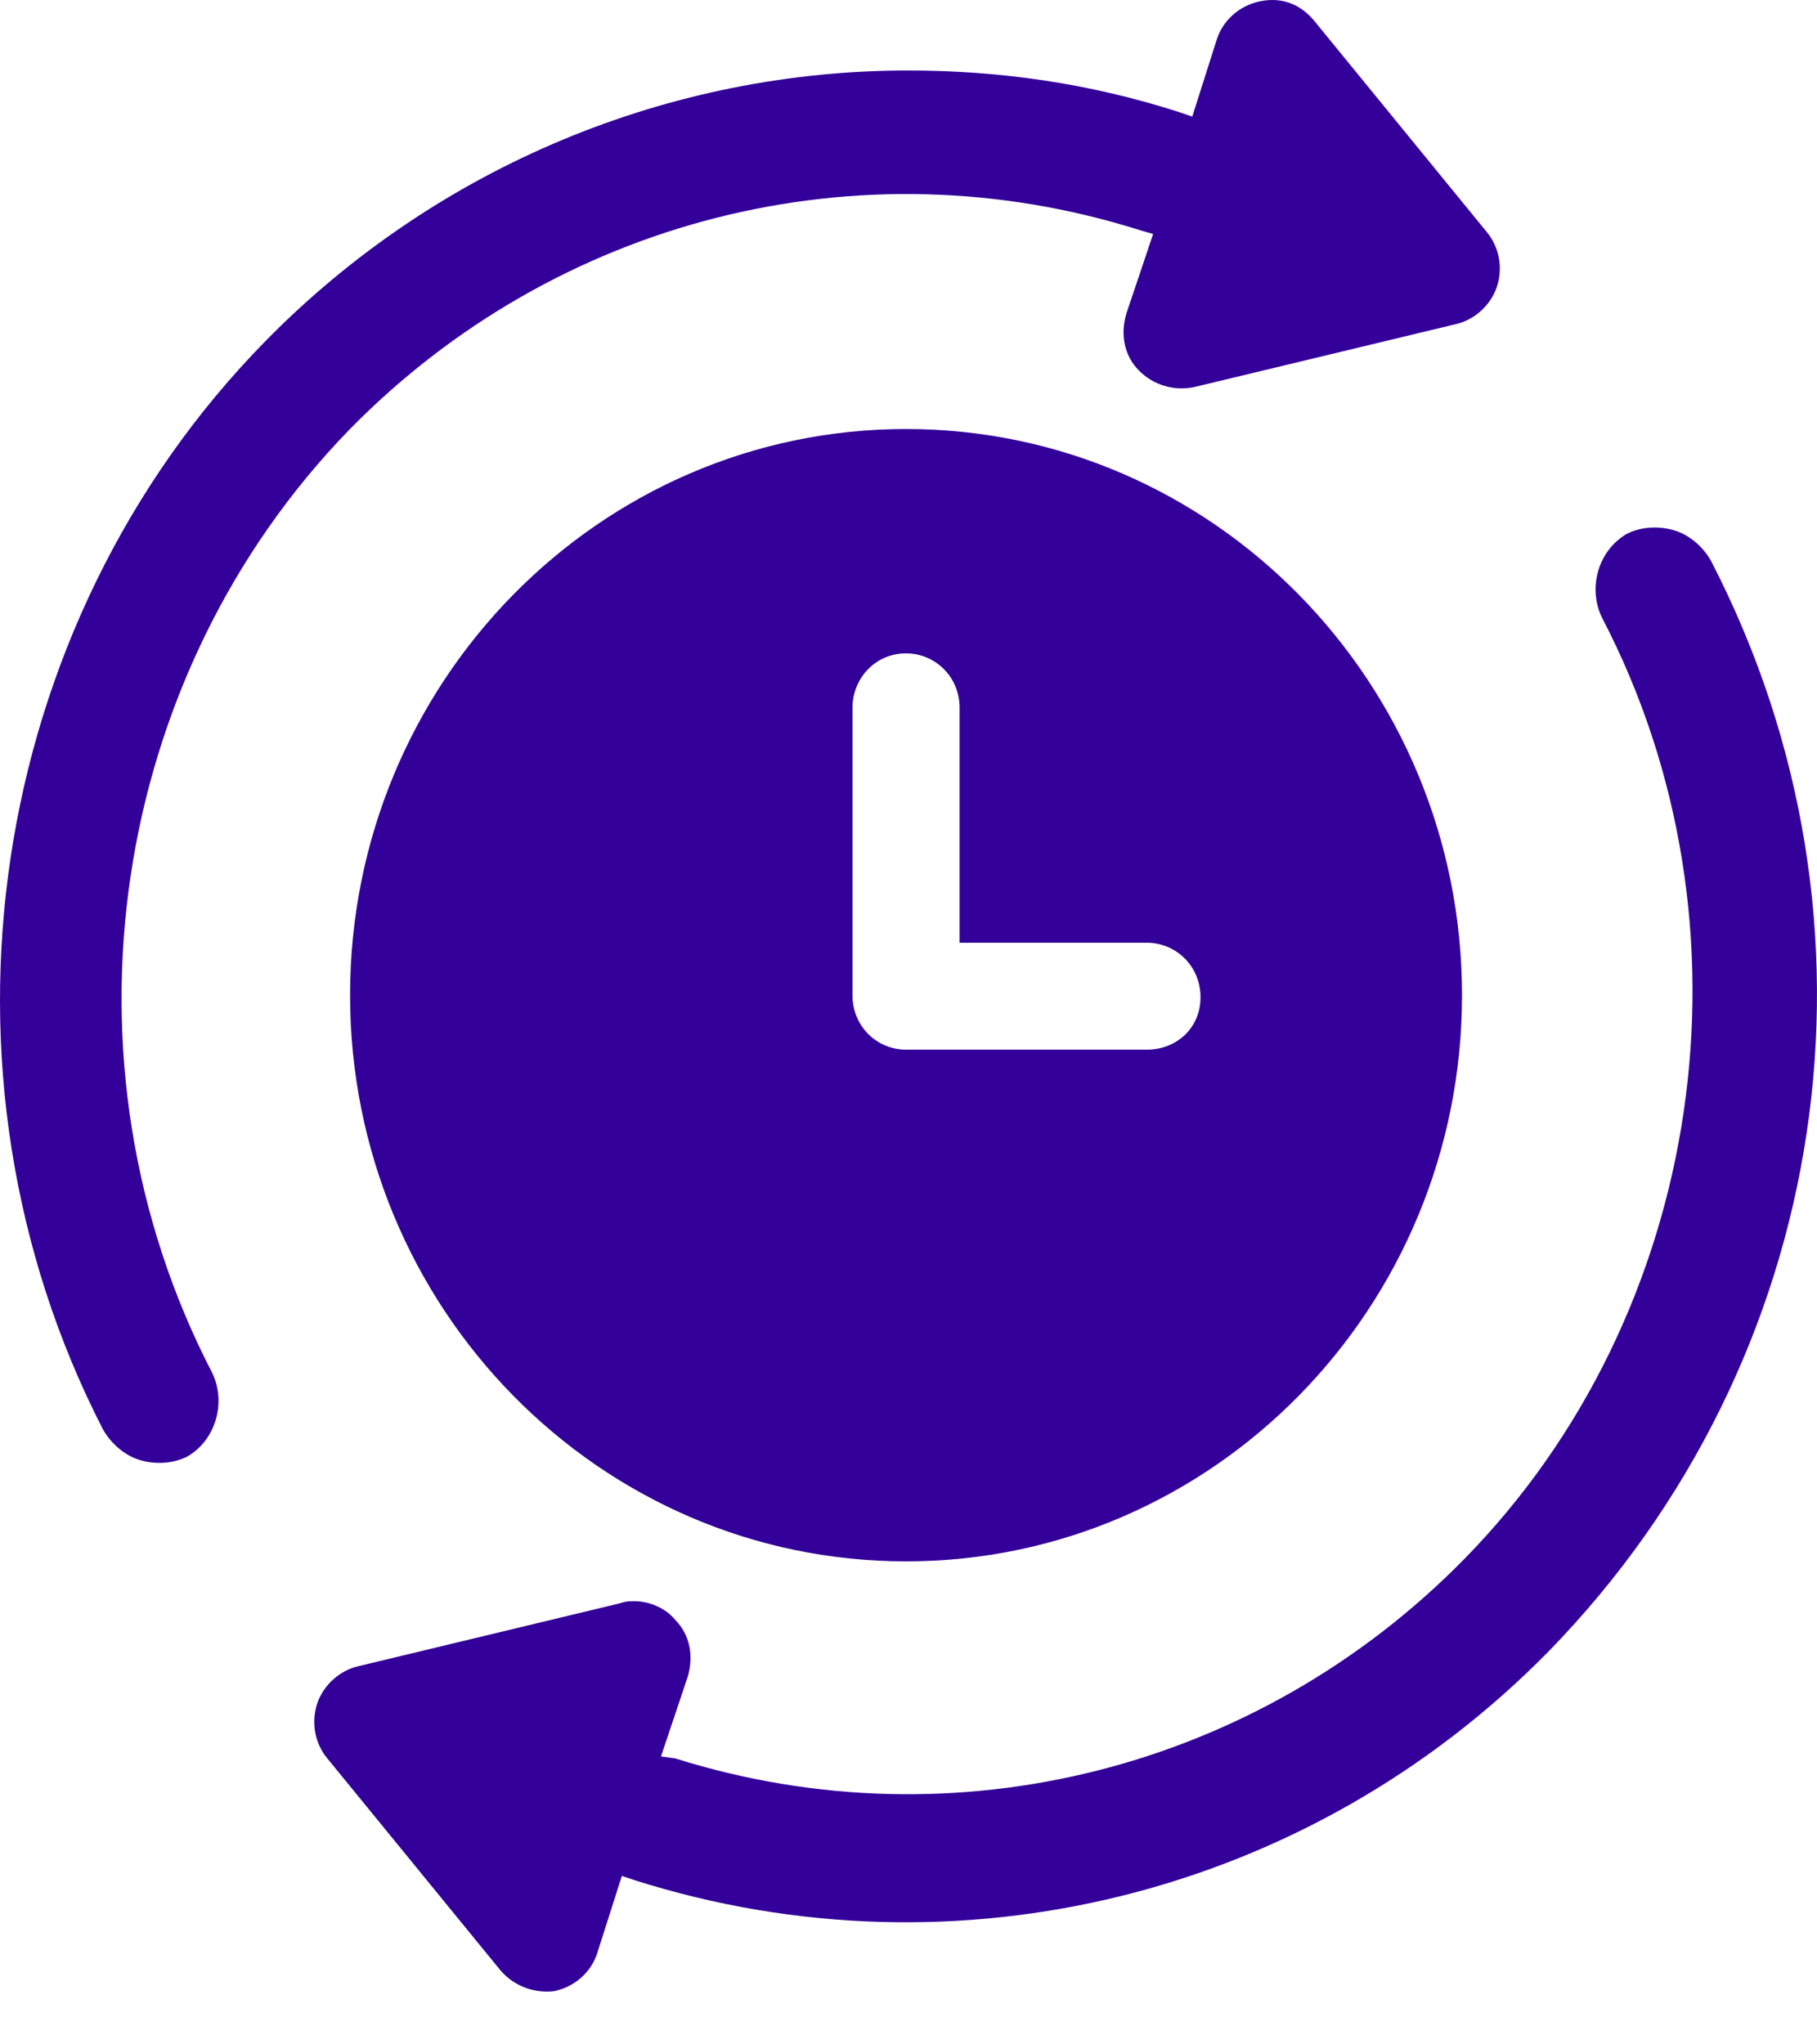 <svg width="24" height="27" viewBox="0 0 24 27" fill="none" xmlns="http://www.w3.org/2000/svg">
<path d="M11.967 5.666C7.915 5.666 4.624 9.017 4.624 13.143C4.624 17.27 7.915 20.621 11.967 20.621C16.02 20.621 19.311 17.27 19.311 13.143C19.311 9.017 16.02 5.666 11.967 5.666ZM15.15 13.863H11.967C11.586 13.863 11.26 13.559 11.26 13.143V9.349C11.26 8.962 11.559 8.629 11.967 8.629C12.348 8.629 12.675 8.934 12.675 9.349V12.451H15.15C15.53 12.451 15.857 12.756 15.857 13.171C15.857 13.586 15.53 13.863 15.15 13.863Z" fill="#330099"/>
<path d="M4.623 5.666C7.343 2.897 11.341 1.872 15.041 3.035L15.231 3.091L14.877 4.143C14.796 4.42 14.85 4.697 15.041 4.891C15.231 5.085 15.503 5.168 15.775 5.112L19.229 4.281C19.474 4.226 19.692 4.032 19.773 3.783C19.855 3.534 19.8 3.257 19.637 3.063L17.352 0.266C17.162 0.044 16.917 -0.039 16.645 0.017C16.373 0.072 16.156 0.266 16.074 0.515L15.748 1.54L15.585 1.484C14.388 1.097 13.191 0.931 11.994 0.931C8.866 0.931 5.793 2.177 3.508 4.503C-0.191 8.269 -1.061 14.168 1.359 18.876C1.468 19.07 1.659 19.236 1.876 19.291C2.094 19.347 2.311 19.319 2.475 19.236C2.855 19.015 2.991 18.516 2.801 18.128C0.679 14.03 1.441 8.934 4.623 5.666Z" fill="#330099"/>
<path d="M22.602 7.411C22.494 7.217 22.303 7.051 22.085 6.996C21.868 6.94 21.65 6.968 21.487 7.051C21.106 7.273 20.97 7.771 21.161 8.159C23.282 12.23 22.521 17.353 19.338 20.593C16.618 23.363 12.62 24.387 8.921 23.224L8.731 23.197L9.084 22.144C9.166 21.867 9.111 21.59 8.921 21.396C8.785 21.23 8.567 21.147 8.377 21.147C8.323 21.147 8.268 21.147 8.187 21.175L4.732 22.006C4.488 22.061 4.27 22.255 4.188 22.504C4.107 22.753 4.161 23.03 4.324 23.224L6.609 26.021C6.799 26.243 7.071 26.326 7.316 26.298C7.588 26.243 7.806 26.049 7.887 25.8L8.214 24.775L8.377 24.83C12.647 26.187 17.298 25.024 20.453 21.812C24.207 17.962 25.077 12.202 22.602 7.411Z" fill="#330099"/>
</svg>
